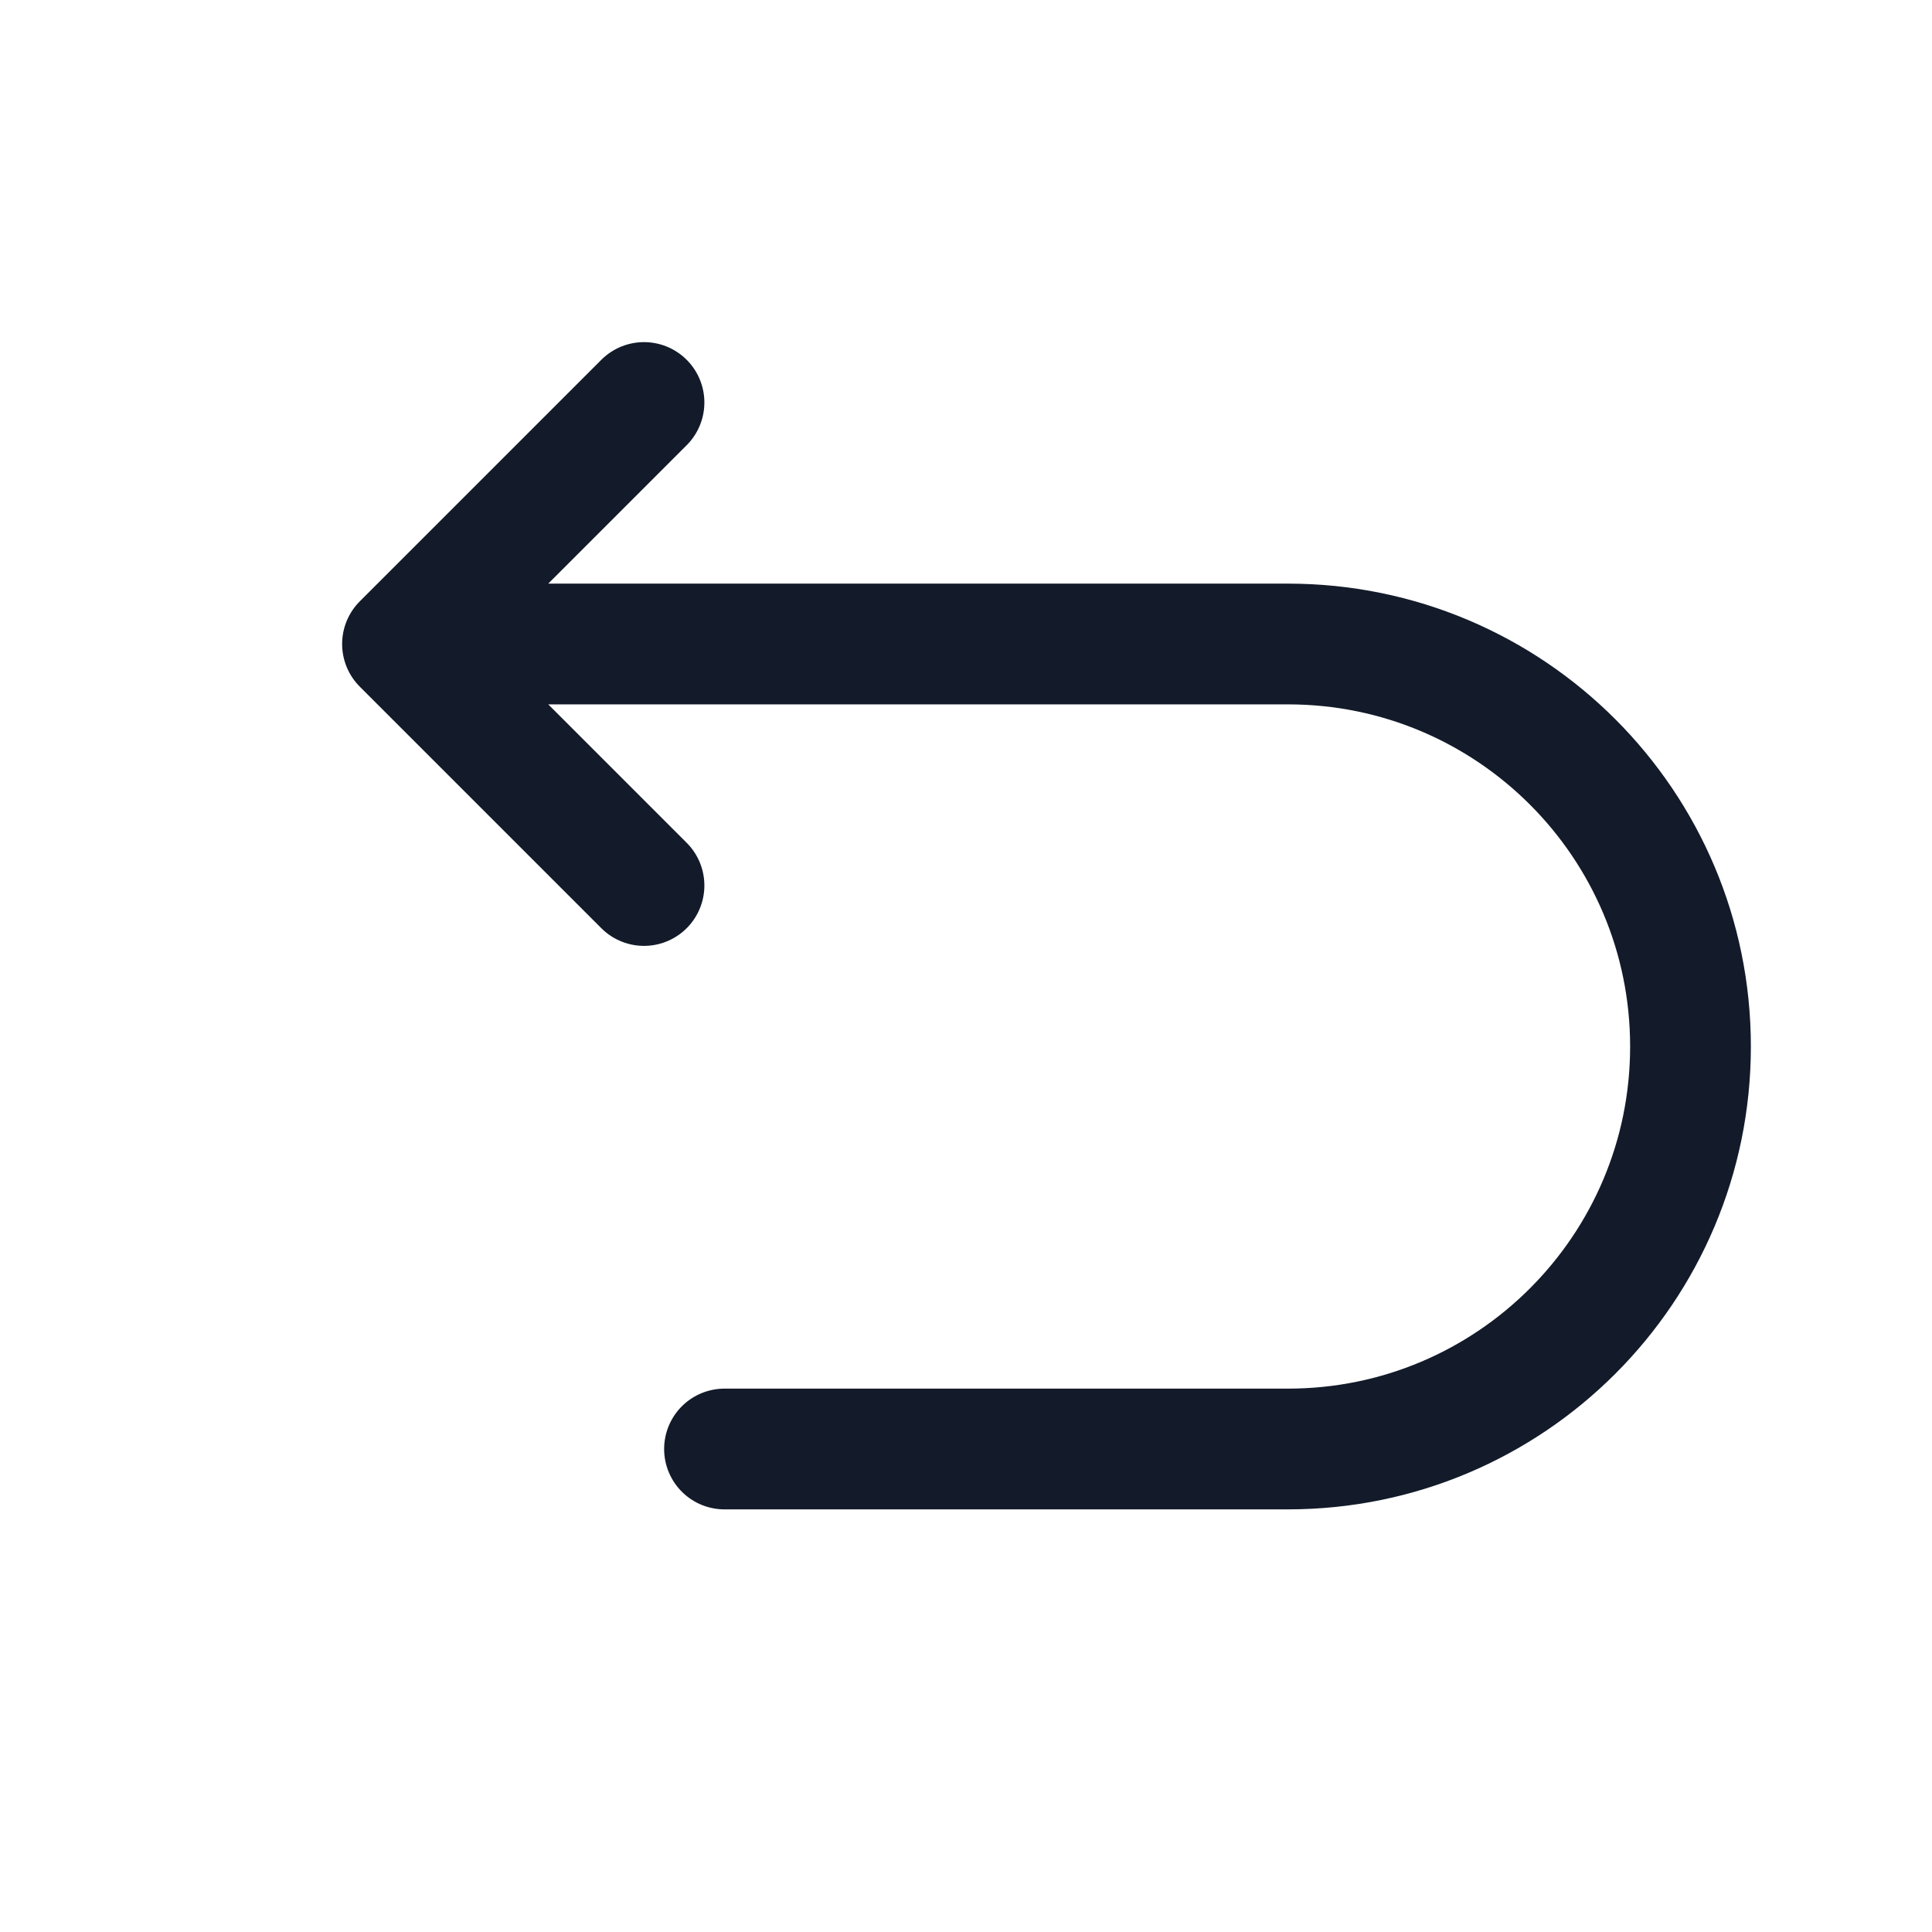 <svg width="24" height="24" viewBox="0 0 24 24" fill="none" xmlns="http://www.w3.org/2000/svg">
<path d="M5 8H16C18.761 8 21 10.239 21 13C21 15.761 18.761 18 16 18H9M5 8L8 5M5 8L8 11" stroke="#131B2A" stroke-width="1.5" stroke-linecap="round" stroke-linejoin="round"/>
</svg>
